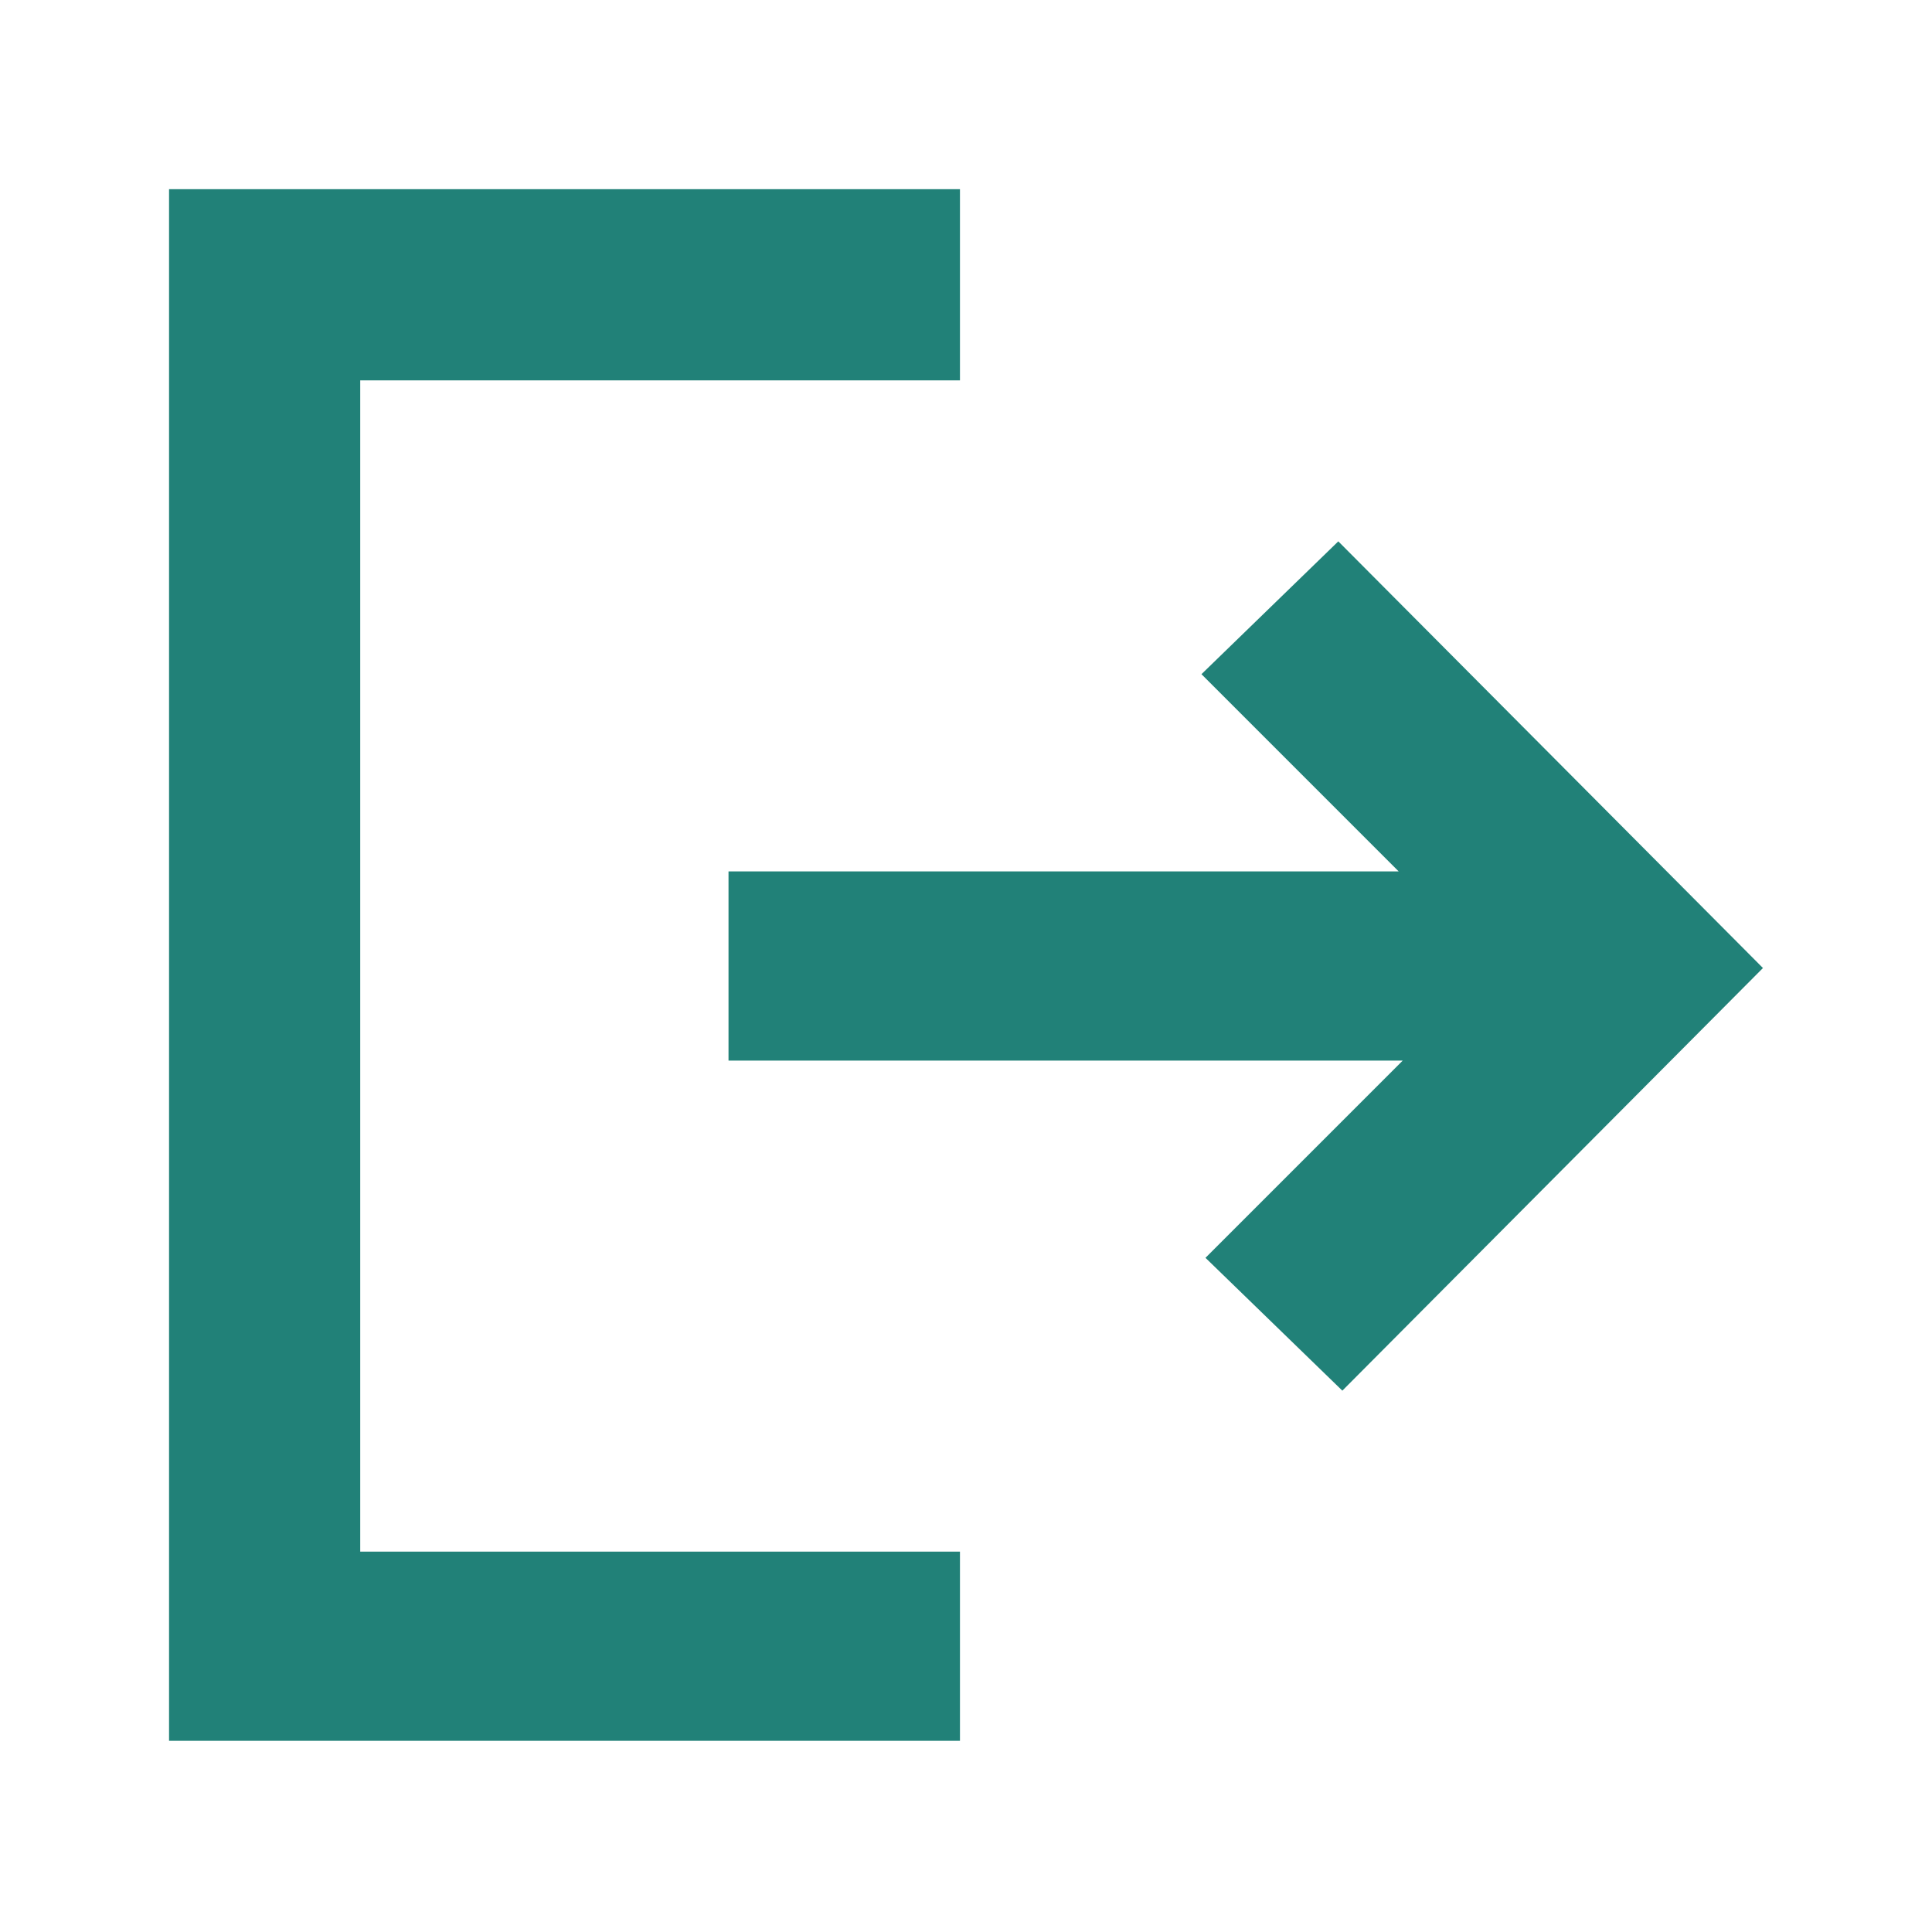 <svg width="64" height="64" viewBox="0 0 64 64" fill="none" xmlns="http://www.w3.org/2000/svg">
<g id="logout">
<mask id="mask0_39_334" style="mask-type:alpha" maskUnits="userSpaceOnUse" x="0" y="0" width="64" height="64">
<rect id="Bounding box" width="64" height="64" fill="#FFFFFF"/>
</mask>
<g mask="url(#mask0_39_334)">
<path id="logout_2" d="M44.467 46.067L39.933 41.667L46.467 35.133H24.133V28.867H46.333L39.8 22.333L44.333 17.933L58.4 32.067L44.467 46.067ZM5.6 57.667V6.267H31.8V12.6H11.933V51.4H31.8V57.667H5.6Z" fill="#218178"/>
</g>
</g>
</svg>
